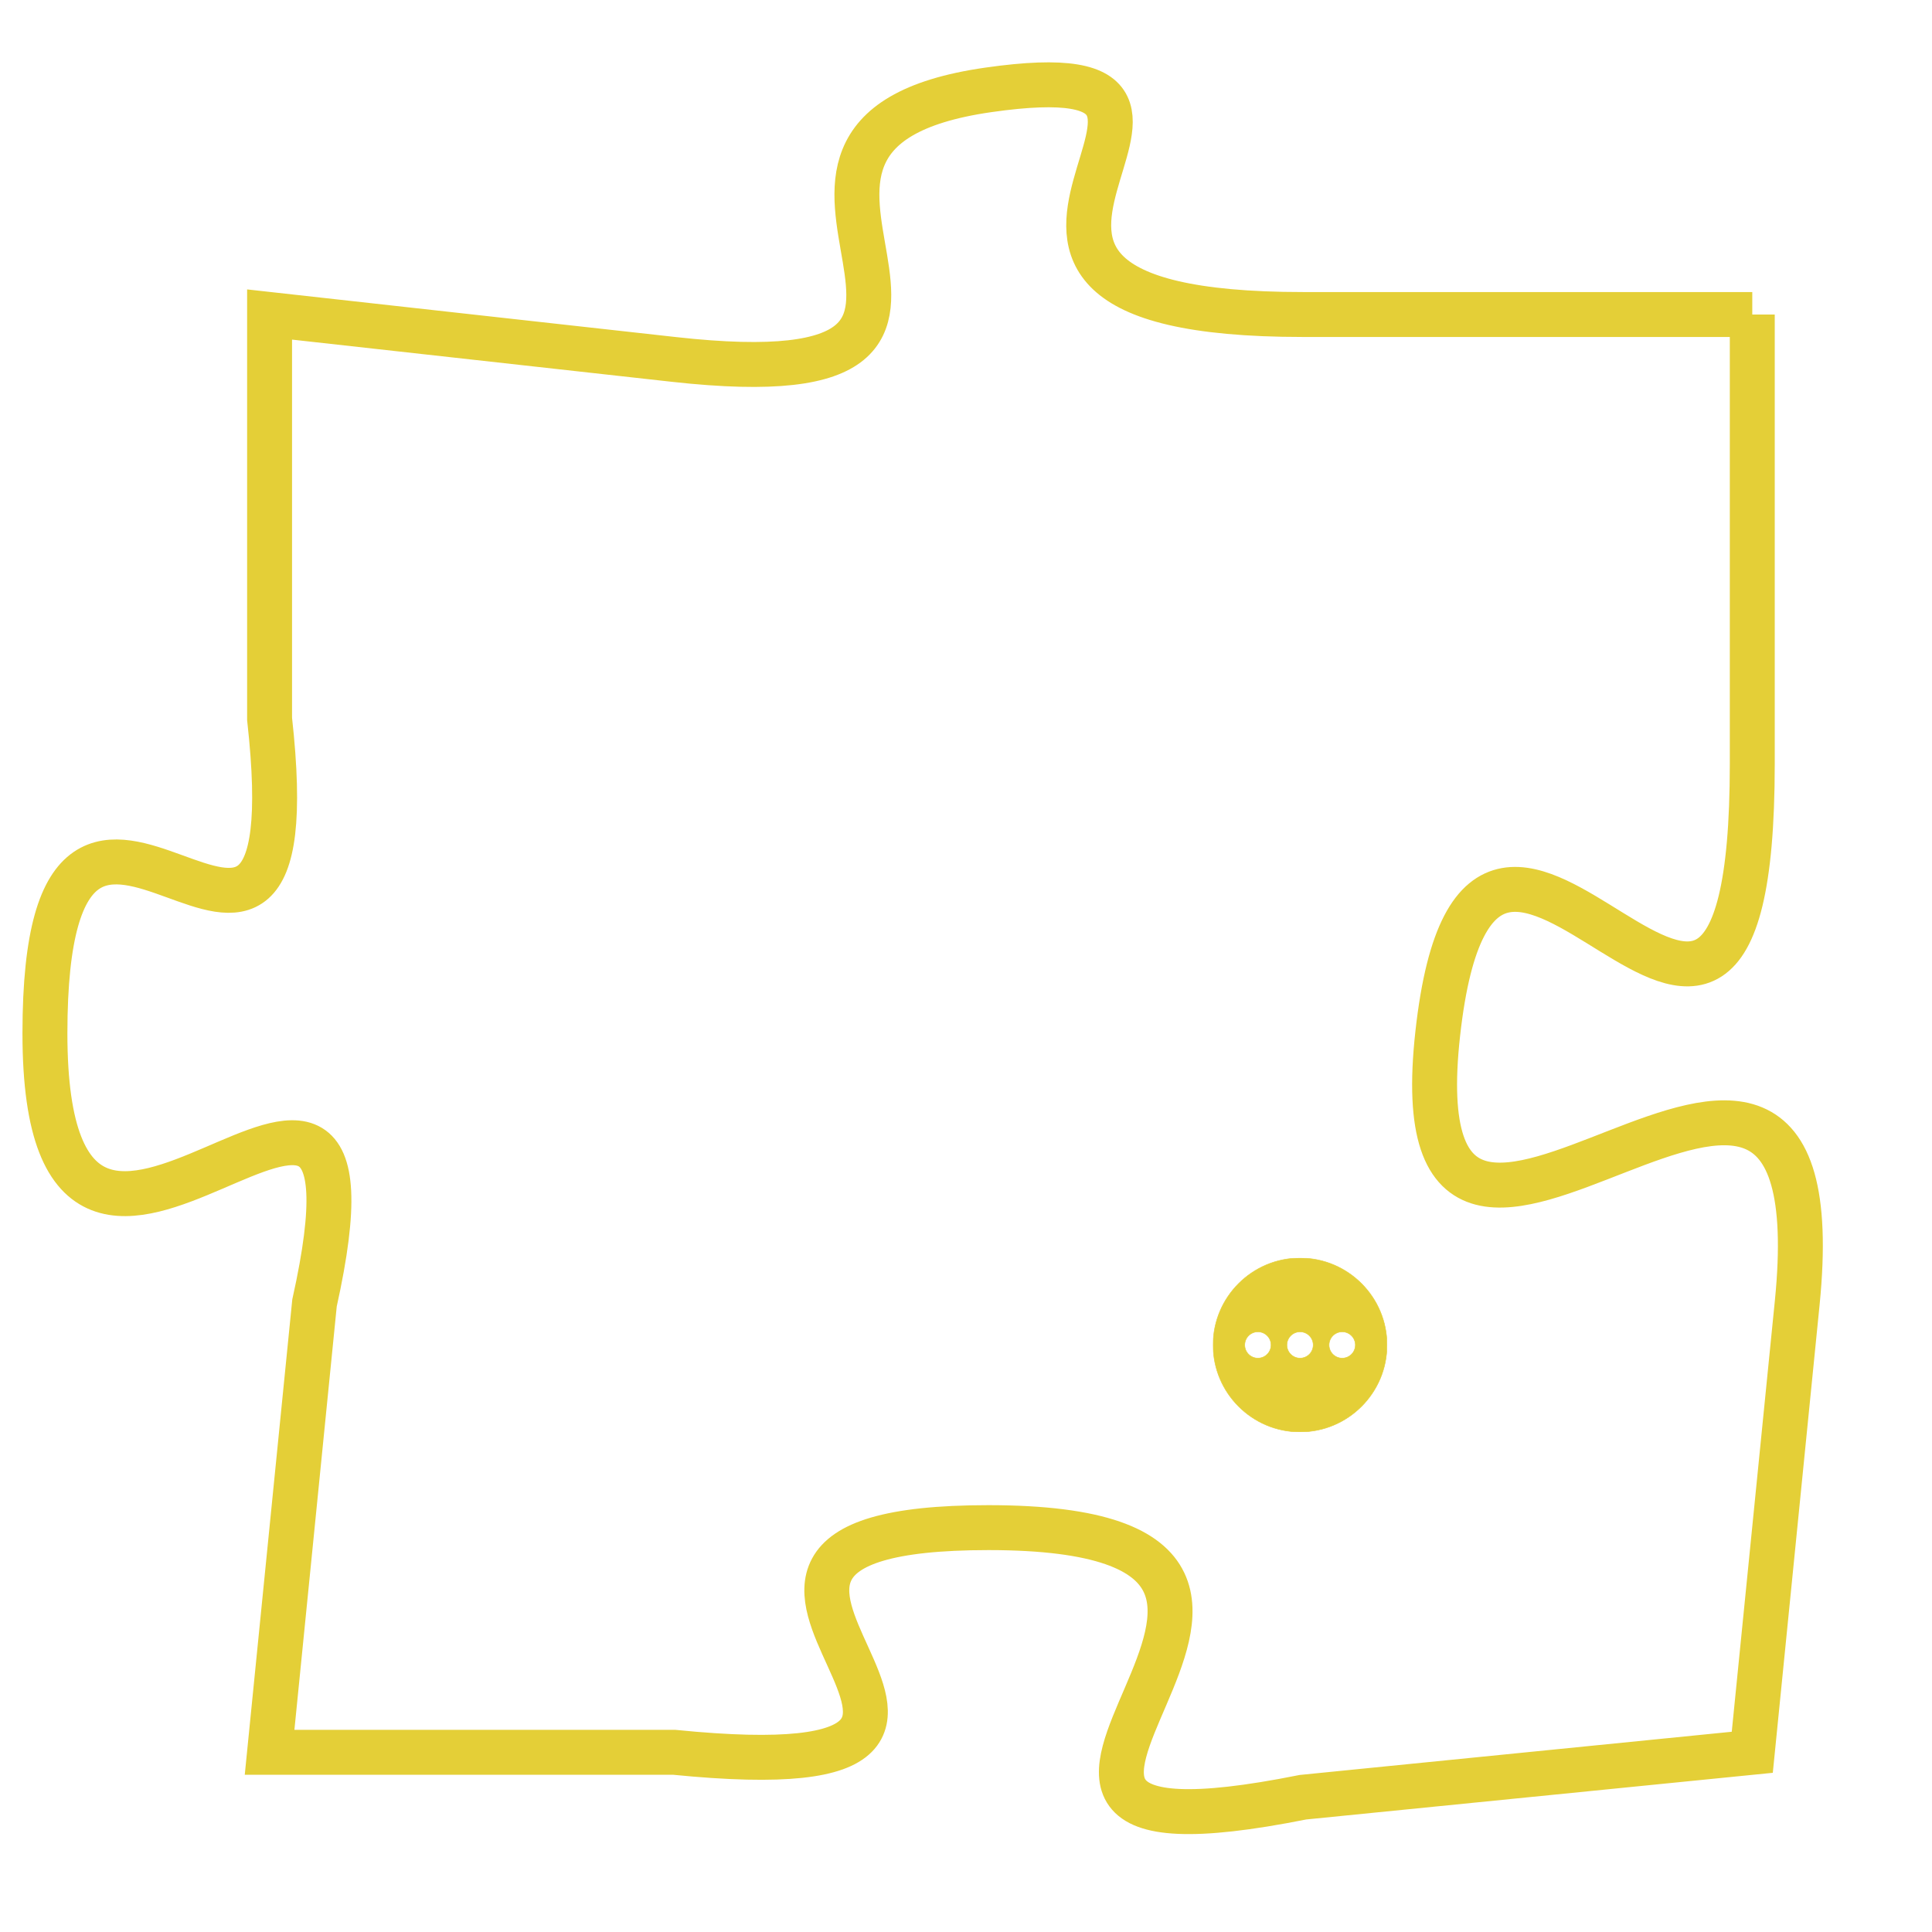 <svg version="1.1" xmlns="http://www.w3.org/2000/svg" xmlns:xlink="http://www.w3.org/1999/xlink" fill="transparent" x="0" y="0" width="350" height="350" preserveAspectRatio="xMinYMin slice"><style type="text/css">.links{fill:transparent;stroke: #E4CF37;}.links:hover{fill:#63D272; opacity:0.4;}</style><defs><g id="allt"><path id="t7511" d="M3366,1824 L3356,1824 C3346,1824 3356,1818 3349,1819 C3342,1820 3351,1826 3342,1825 L3333,1824 3333,1824 L3333,1833 C3334,1842 3328,1831 3328,1840 C3328,1849 3336,1837 3334,1846 L3333,1856 3333,1856 L3342,1856 C3352,1857 3340,1851 3349,1851 C3359,1851 3346,1859 3356,1857 L3366,1856 3366,1856 L3367,1846 C3368,1836 3358,1849 3359,1840 C3360,1831 3366,1845 3366,1834 L3366,1824"/></g><clipPath id="c" clipRule="evenodd" fill="transparent"><use href="#t7511"/></clipPath></defs><svg viewBox="3327 1817 42 43" preserveAspectRatio="xMinYMin meet"><svg width="4380" height="2430"><g><image crossorigin="anonymous" x="0" y="0" href="https://nftpuzzle.license-token.com/assets/completepuzzle.svg" width="100%" height="100%" /><g class="links"><use href="#t7511"/></g></g></svg><svg x="3354" y="1845" height="9%" width="9%" viewBox="0 0 330 330"><g><a xlink:href="https://nftpuzzle.license-token.com/" class="links"><title>See the most innovative NFT based token software licensing project</title><path fill="#E4CF37" id="more" d="M165,0C74.019,0,0,74.019,0,165s74.019,165,165,165s165-74.019,165-165S255.981,0,165,0z M85,190 c-13.785,0-25-11.215-25-25s11.215-25,25-25s25,11.215,25,25S98.785,190,85,190z M165,190c-13.785,0-25-11.215-25-25 s11.215-25,25-25s25,11.215,25,25S178.785,190,165,190z M245,190c-13.785,0-25-11.215-25-25s11.215-25,25-25 c13.785,0,25,11.215,25,25S258.785,190,245,190z"></path></a></g></svg></svg></svg>
